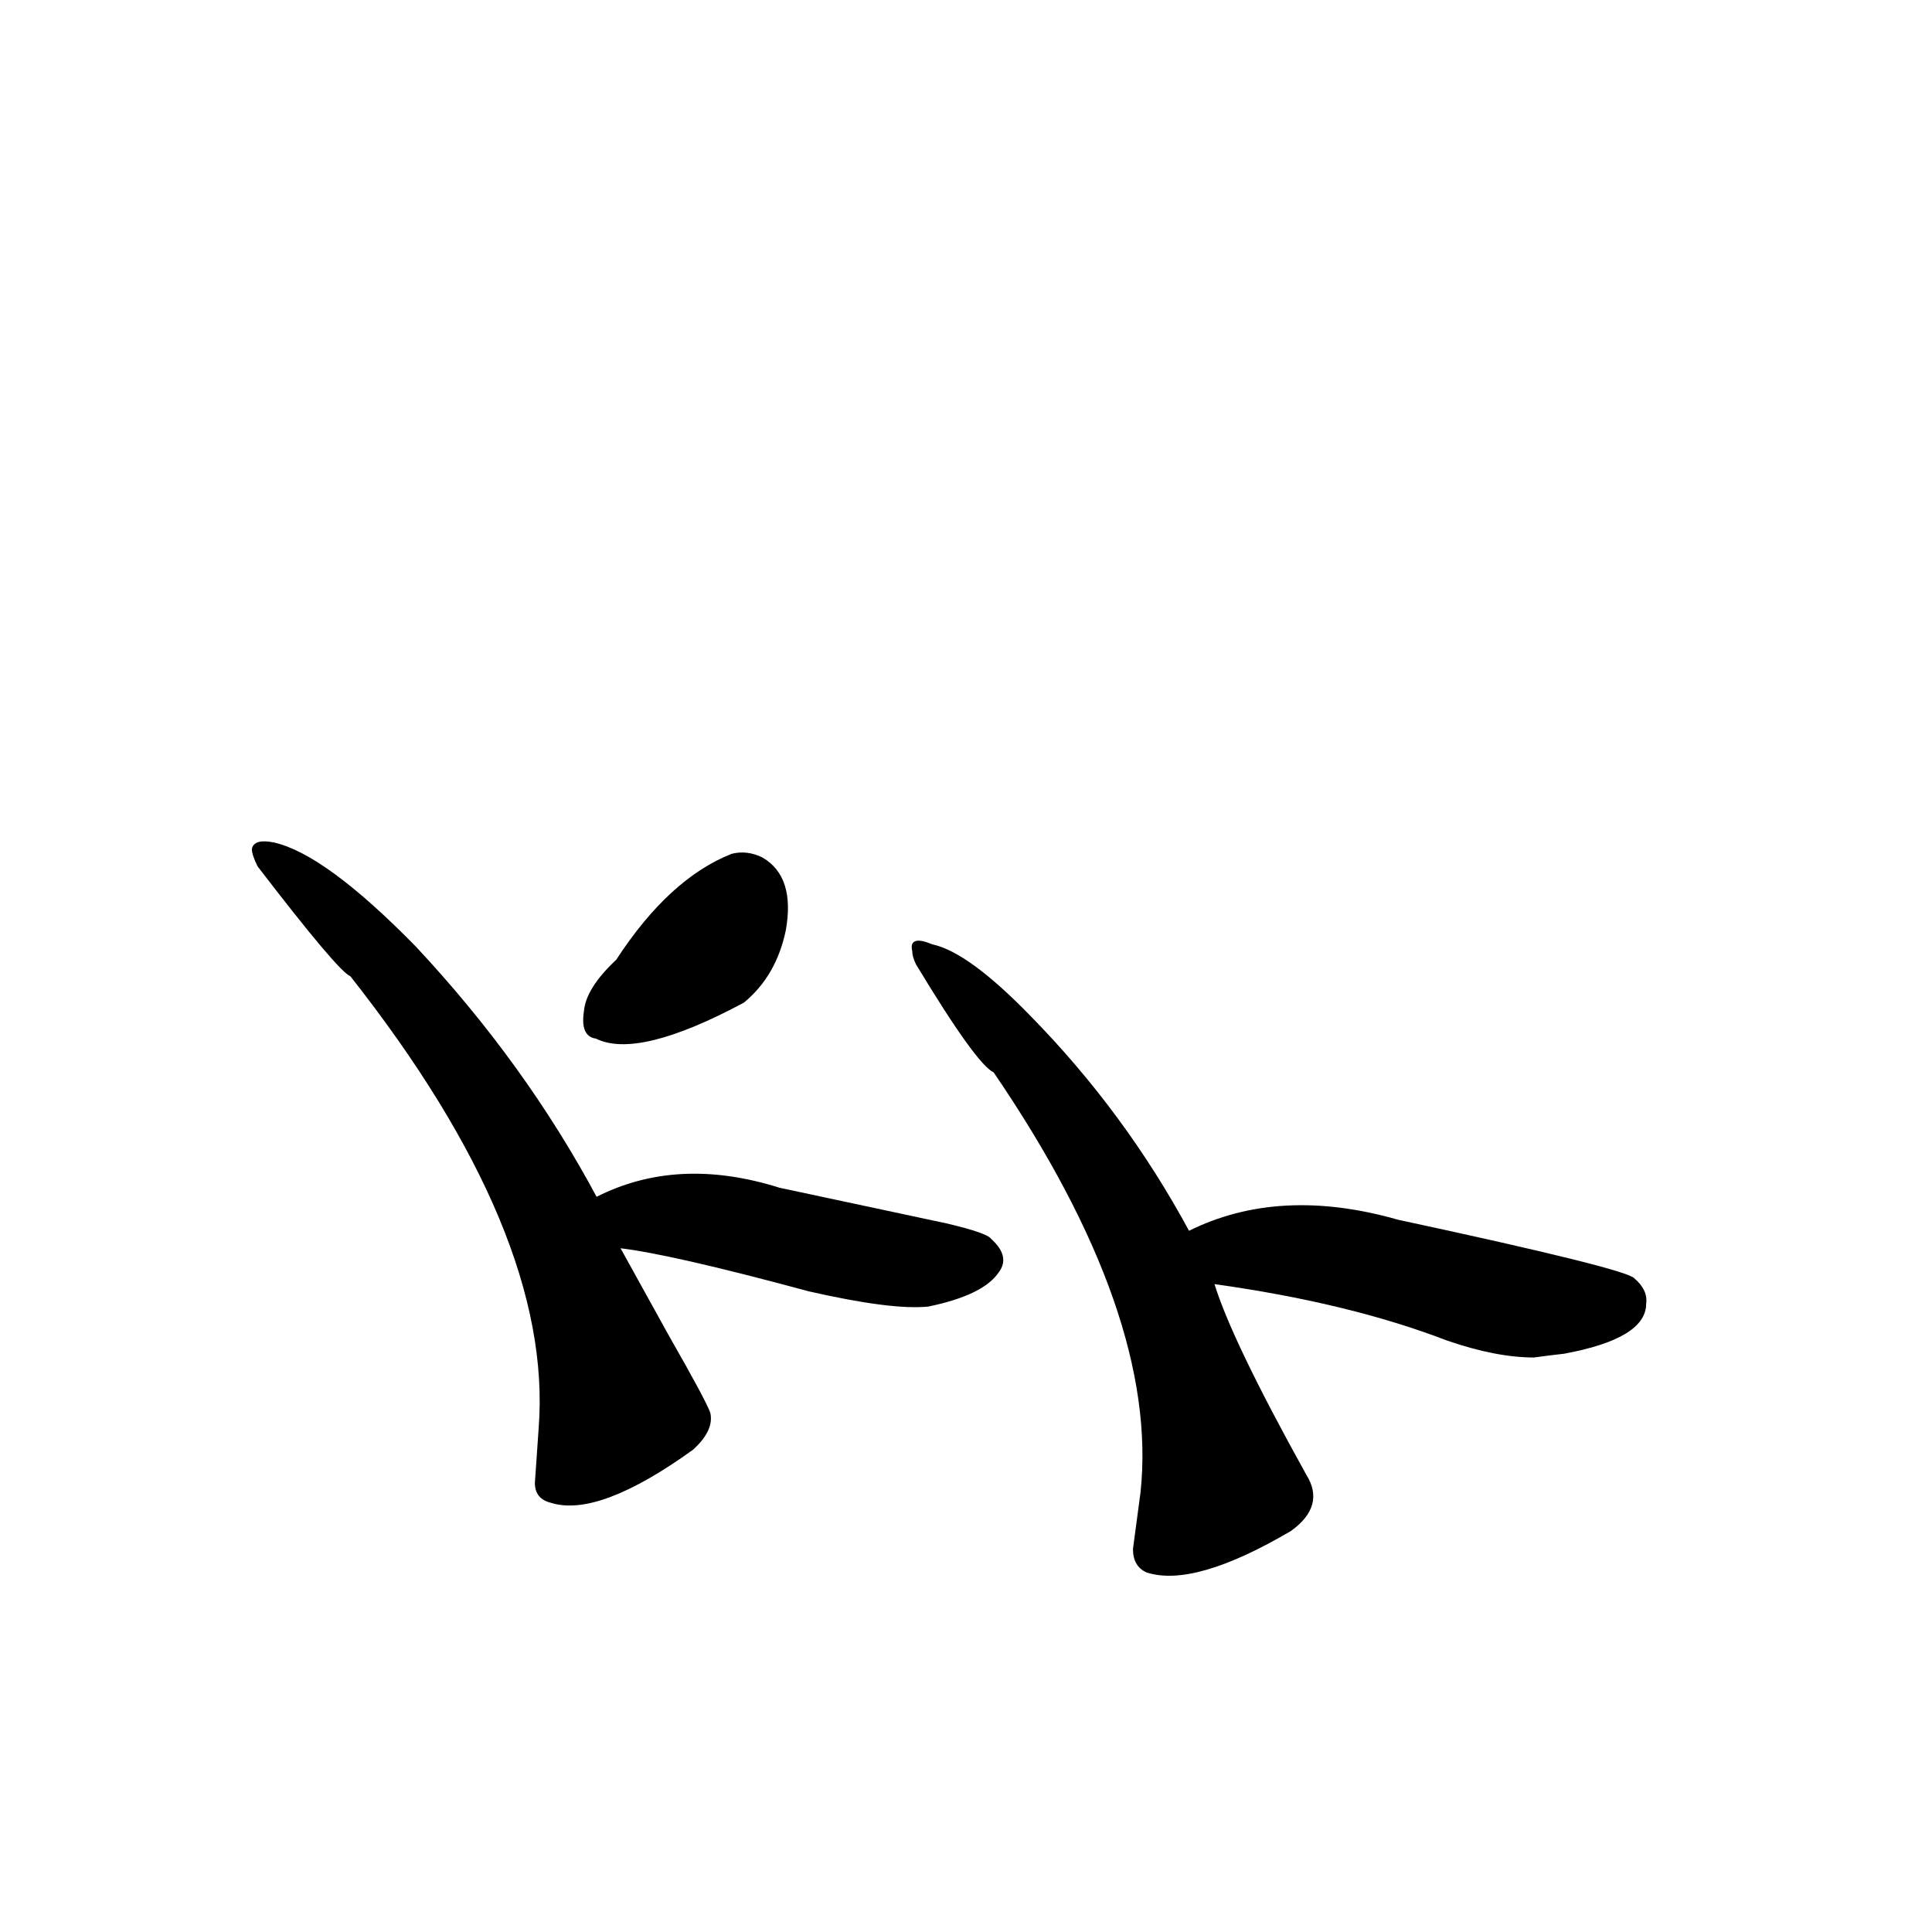 <?xml version="1.0" ?>
<svg baseProfile="full" height="1024" version="1.1" viewBox="0 0 1024 1024" width="1024" xmlns="http://www.w3.org/2000/svg" xmlns:ev="http://www.w3.org/2001/xml-events" xmlns:xlink="http://www.w3.org/1999/xlink">
	<defs/>
	<path d="M 328.0,661.0 L 354.0,708.0 Q 374.0,743.0 376.0,749.0 Q 378.0,758.0 367.0,768.0 Q 317.0,804.0 292.0,796.0 Q 284.0,794.0 284.0,786.0 L 286.0,757.0 Q 294.0,654.0 186.0,517.0 Q 180.0,515.0 137.0,459.0 Q 134.0,453.0 134.0,450.0 Q 135.0,445.0 145.0,447.0 Q 172.0,453.0 220.0,502.0 Q 278.0,564.0 316.0,635.0 L 328.0,661.0" fill="black" stroke="#000000"/>
	<path d="M 316.0,635.0 Q 359.0,613.0 413.0,630.0 L 502.0,649.0 Q 523.0,654.0 525.0,657.0 Q 535.0,666.0 529.0,674.0 Q 521.0,686.0 492.0,692.0 Q 473.0,694.0 429.0,684.0 Q 355.0,664.0 328.0,661.0 C 298.0,657.0 289.0,648.0 316.0,635.0" fill="black" stroke="#000000"/>
	<path d="M 327.0,509.0 Q 355.0,466.0 388.0,453.0 Q 396.0,451.0 404.0,455.0 Q 421.0,465.0 416.0,493.0 Q 411.0,517.0 394.0,531.0 Q 338.0,561.0 316.0,550.0 Q 308.0,549.0 310.0,536.0 Q 311.0,524.0 327.0,509.0" fill="black" stroke="#000000"/>
	<path d="M 643.0,680.0 Q 652.0,710.0 692.0,782.0 Q 702.0,798.0 684.0,811.0 Q 633.0,841.0 608.0,833.0 Q 601.0,830.0 601.0,821.0 L 605.0,791.0 Q 615.0,697.0 527.0,568.0 Q 518.0,564.0 486.0,511.0 Q 484.0,507.0 484.0,504.0 Q 482.0,496.0 494.0,501.0 Q 513.0,505.0 546.0,539.0 Q 596.0,590.0 630.0,653.0 L 643.0,680.0" fill="black" stroke="#000000"/>
	<path d="M 630.0,653.0 Q 678.0,629.0 741.0,647.0 Q 862.0,673.0 866.0,678.0 Q 873.0,684.0 872.0,691.0 Q 872.0,709.0 829.0,717.0 Q 820.0,718.0 813.0,719.0 Q 793.0,719.0 767.0,710.0 Q 715.0,690.0 643.0,680.0 C 613.0,676.0 603.0,666.0 630.0,653.0" fill="black" stroke="#000000"/>
</svg>
